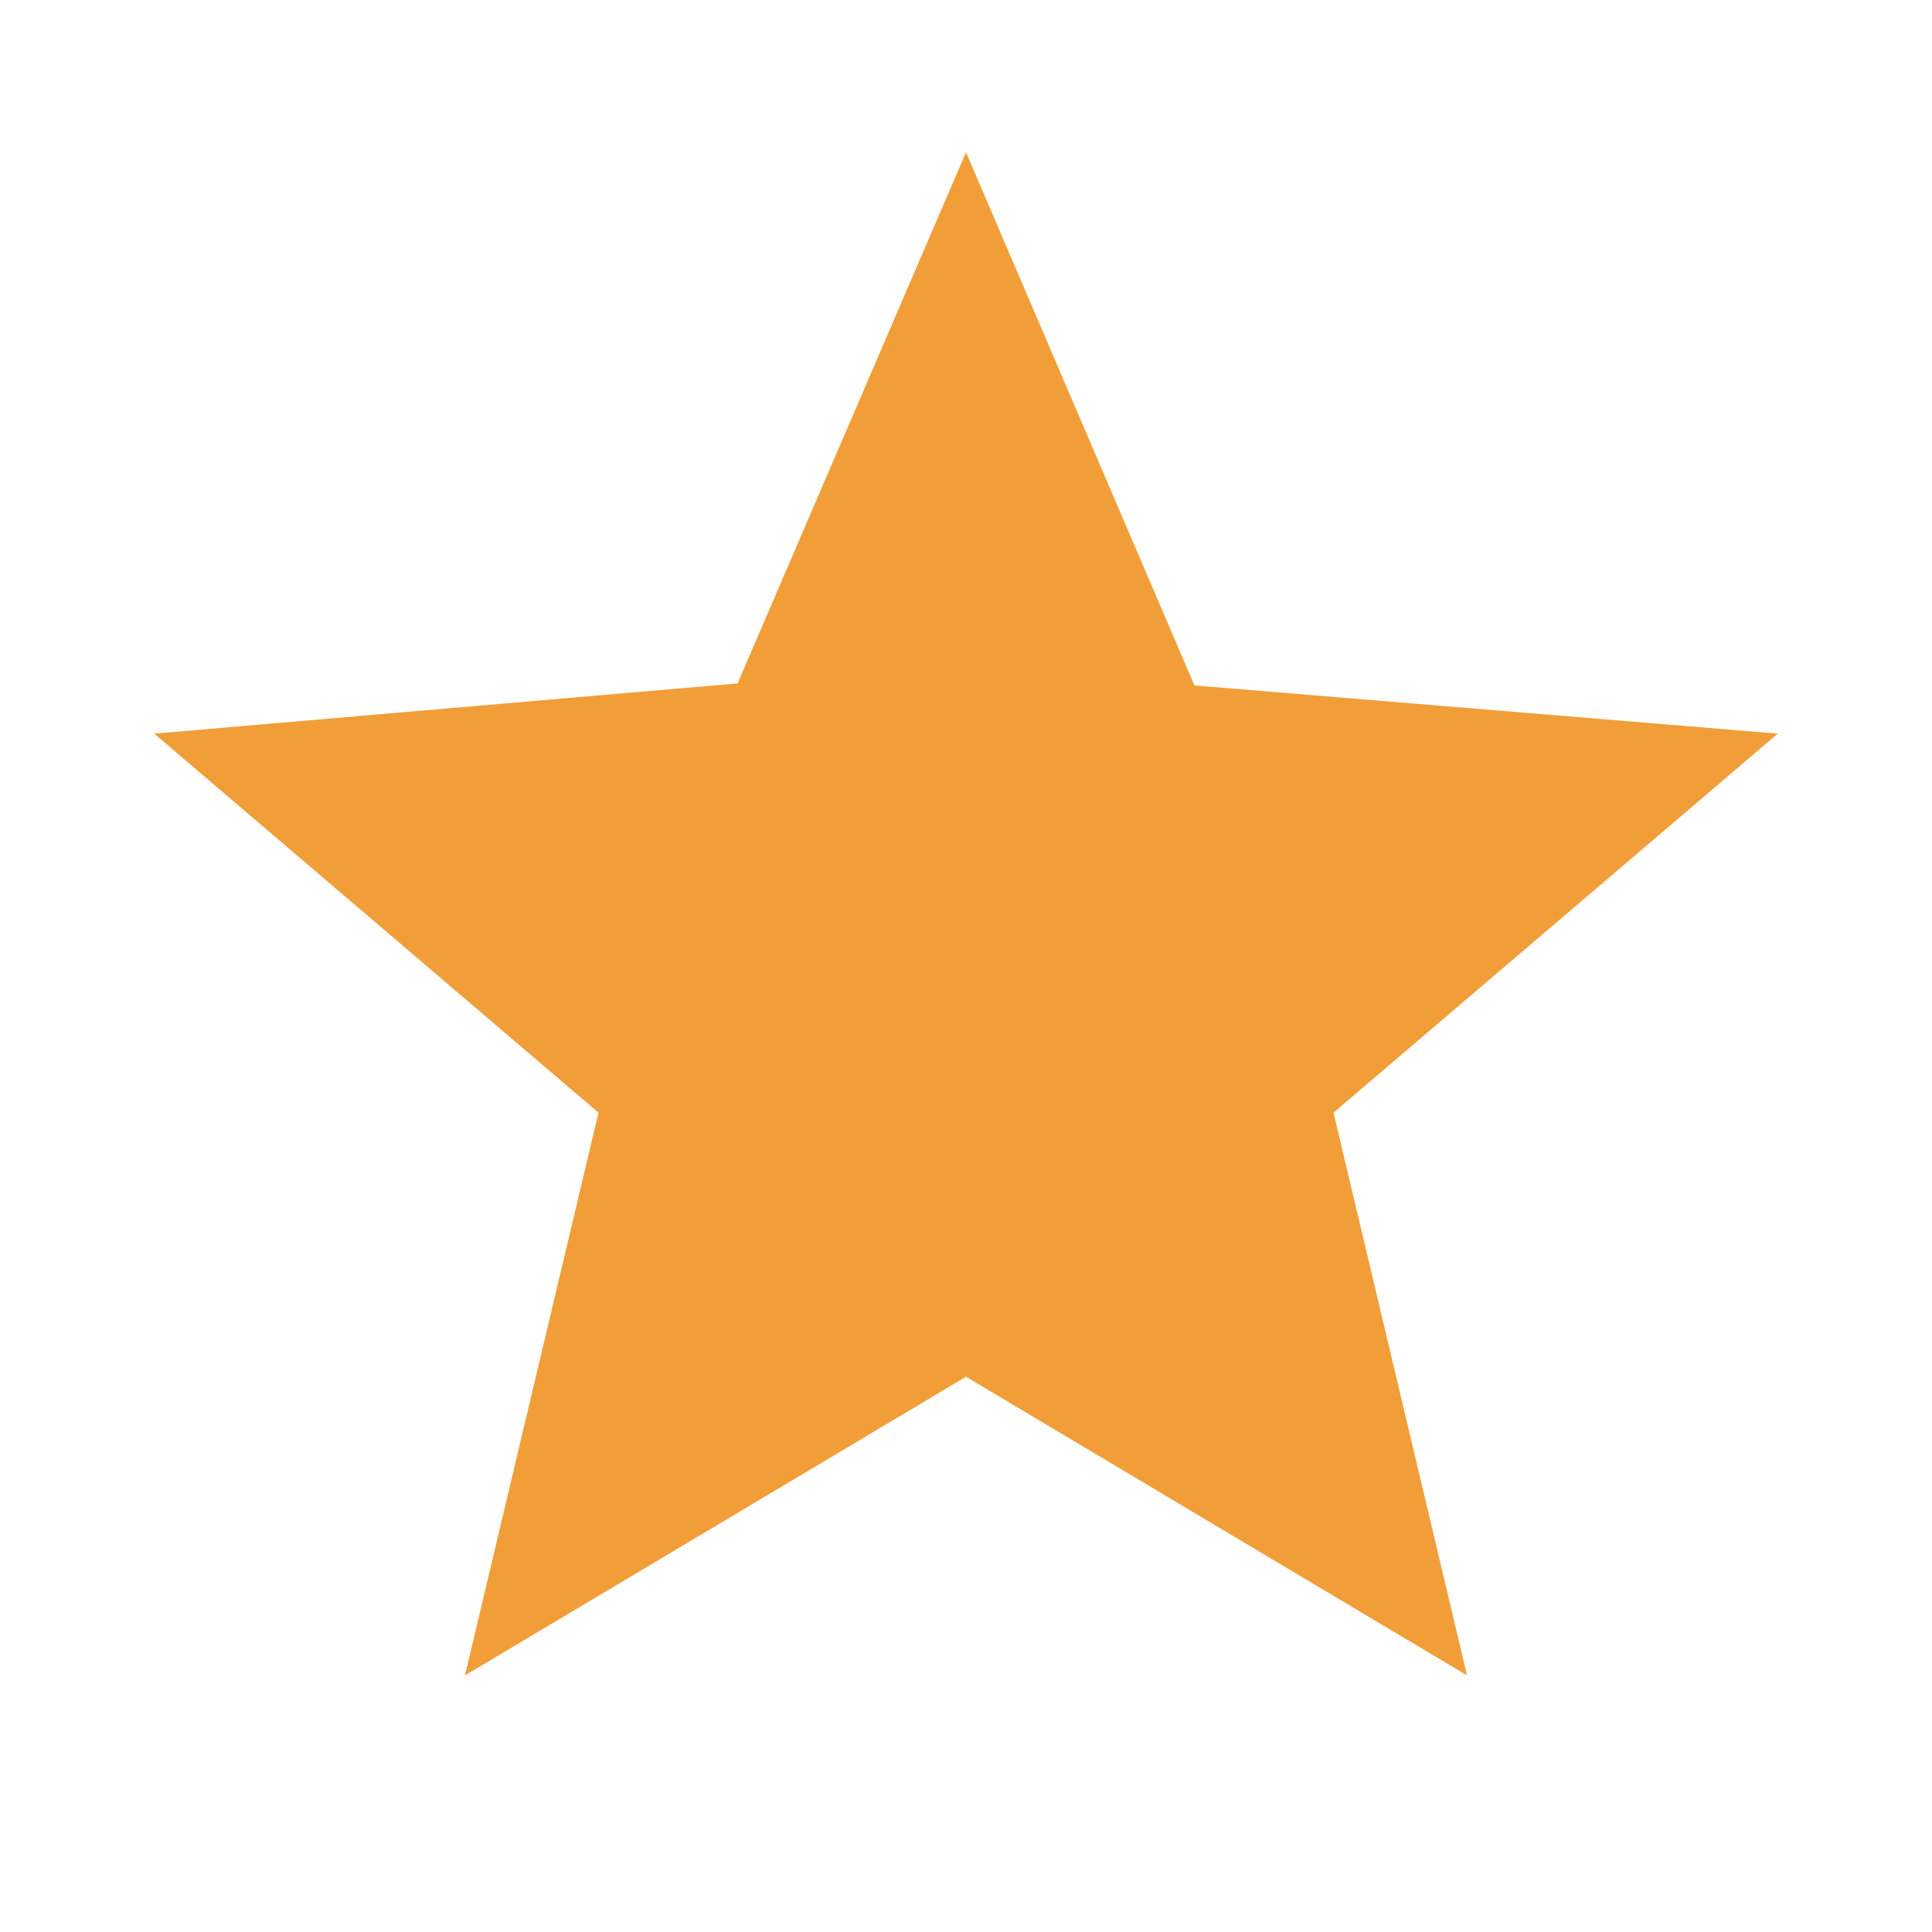 <svg xmlns="http://www.w3.org/2000/svg" height="20px" viewBox="0 -960 960 960" width="20px" fill="#F19E39"><path d="m231.04-127.5 66.35-279.63L76.63-595.46l289.87-24.95L480-884.33l113.5 264.92 289.87 23.95-220.76 188.33 66.35 279.63L480-275.91 231.04-127.5Z"/></svg>